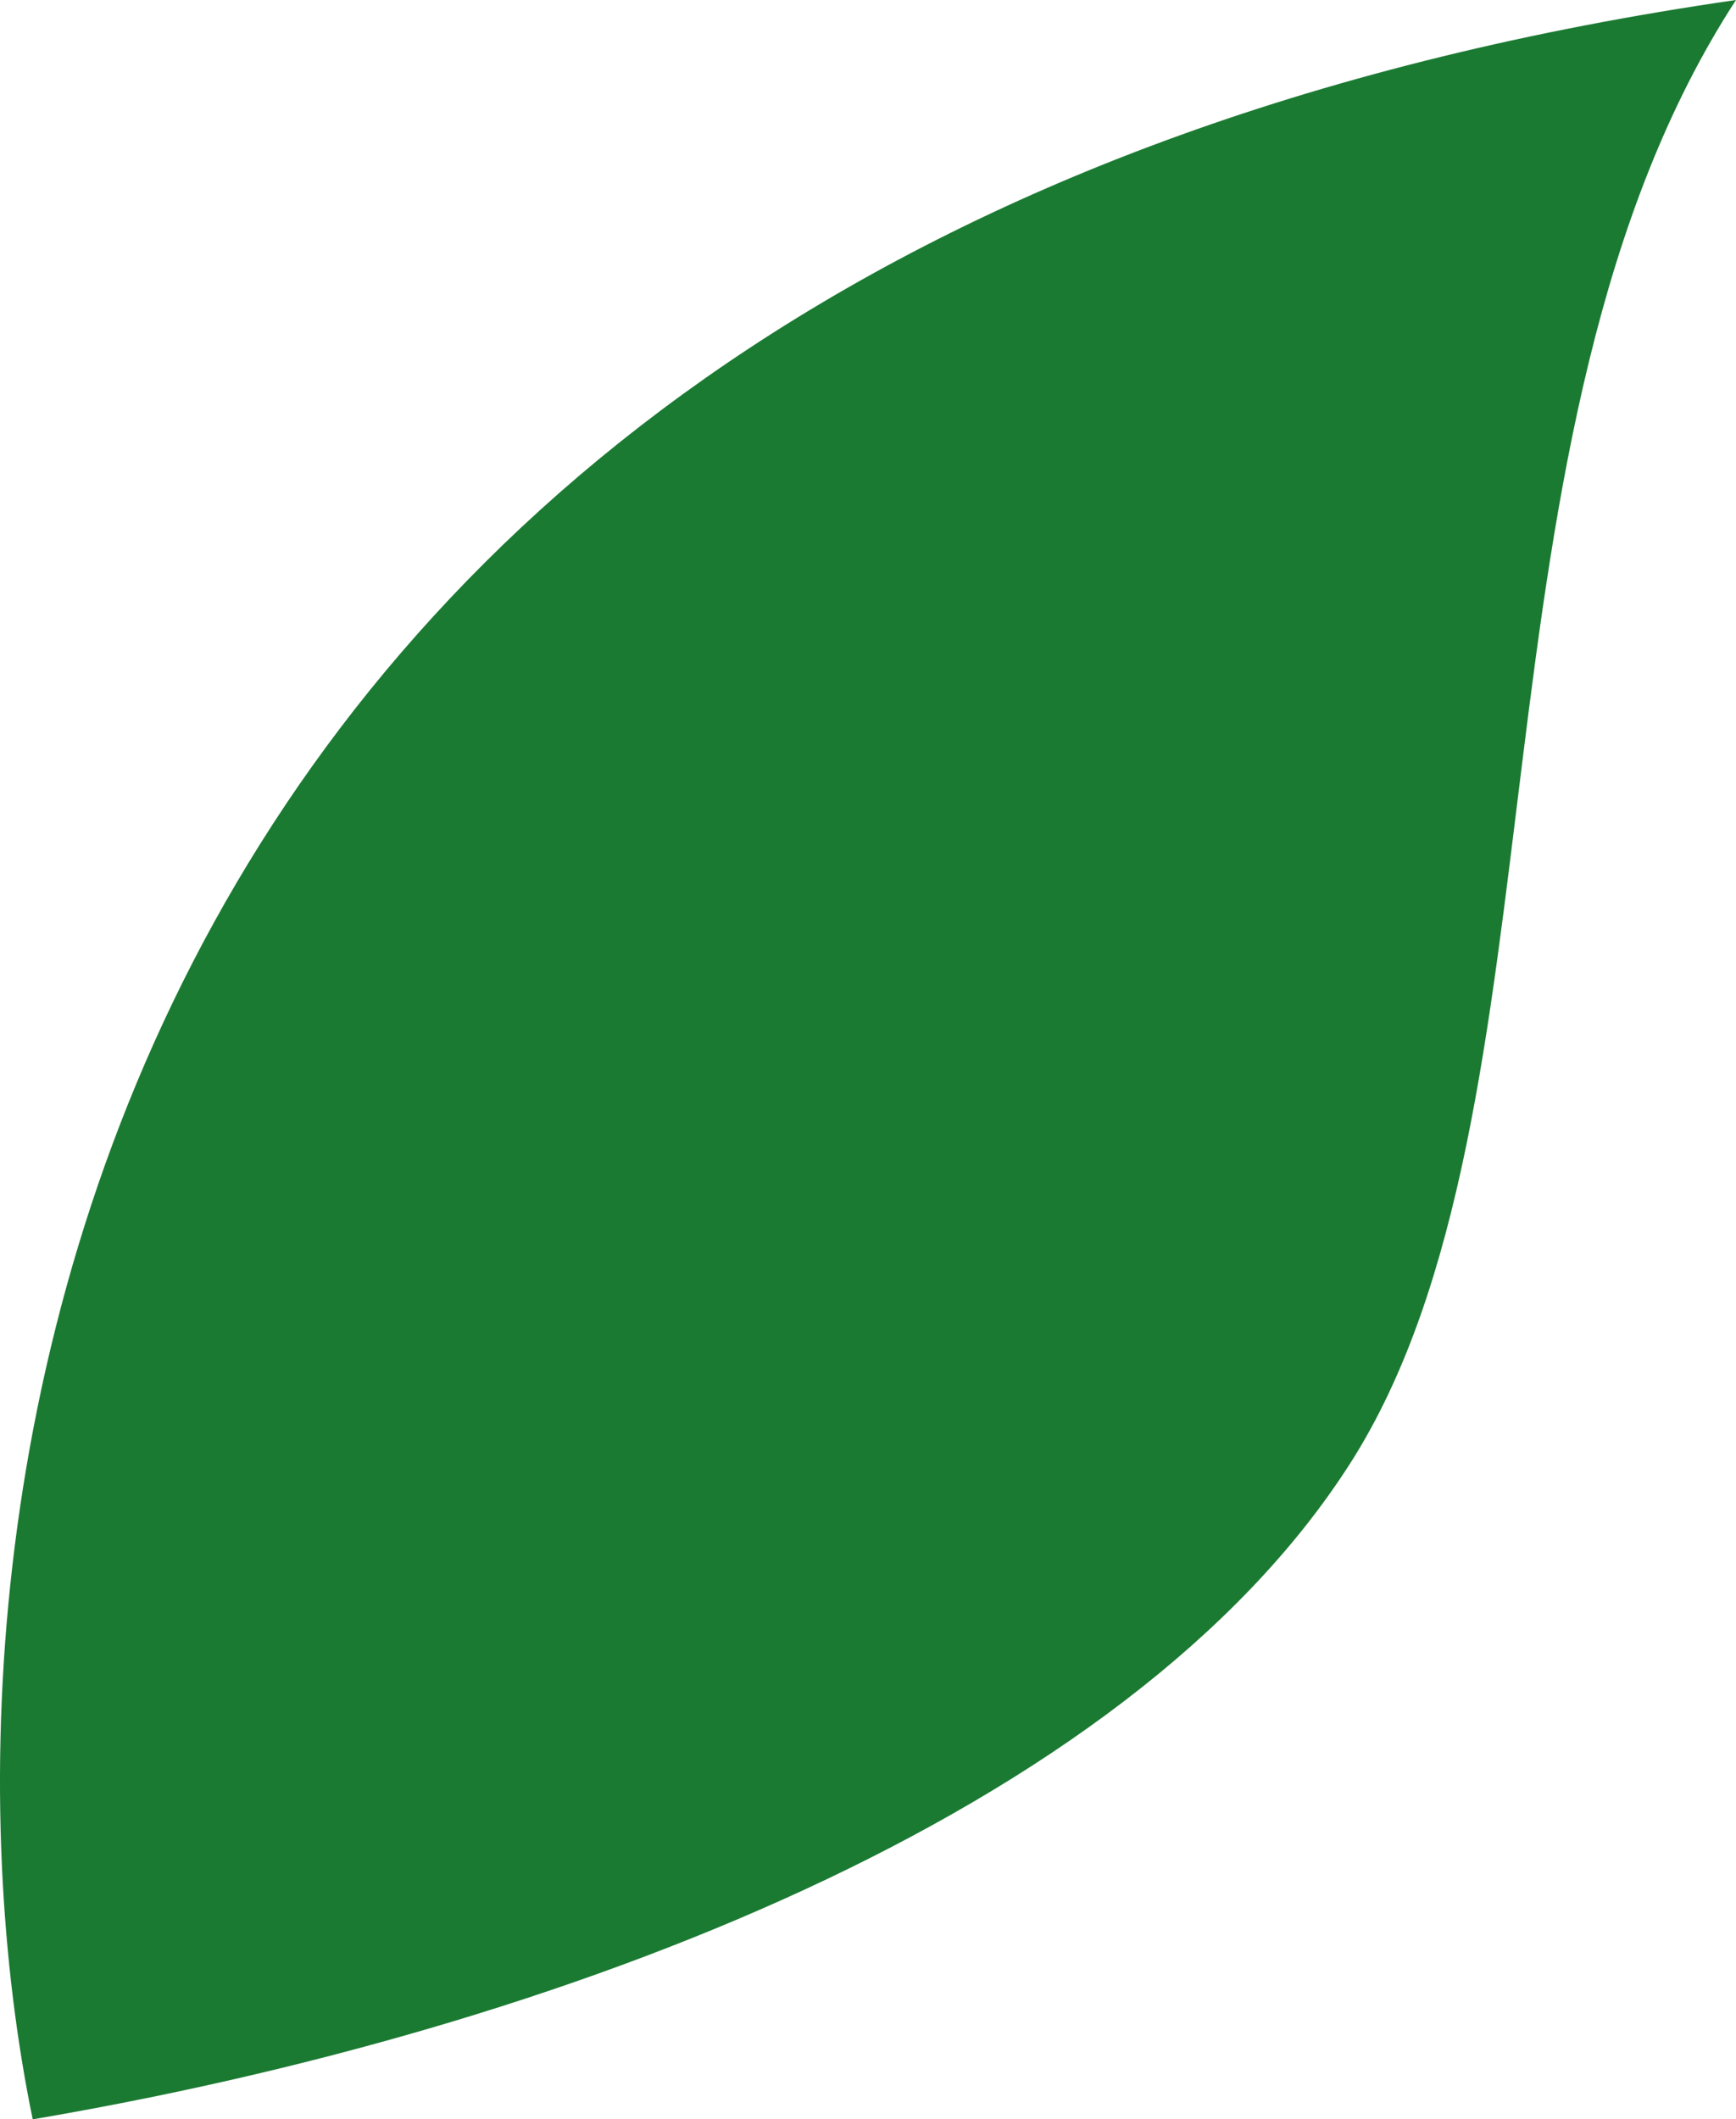 <svg width="68" height="83" viewBox="0 0 68 83" fill="none" xmlns="http://www.w3.org/2000/svg">
<path d="M68 0C2.88 9.4 -3.613 59.25 1.281 83C21.856 79.505 44.107 71.083 52.902 57.288C61.697 43.494 57.029 16.863 68 0Z" fill="#1B7A32"/>
</svg>
